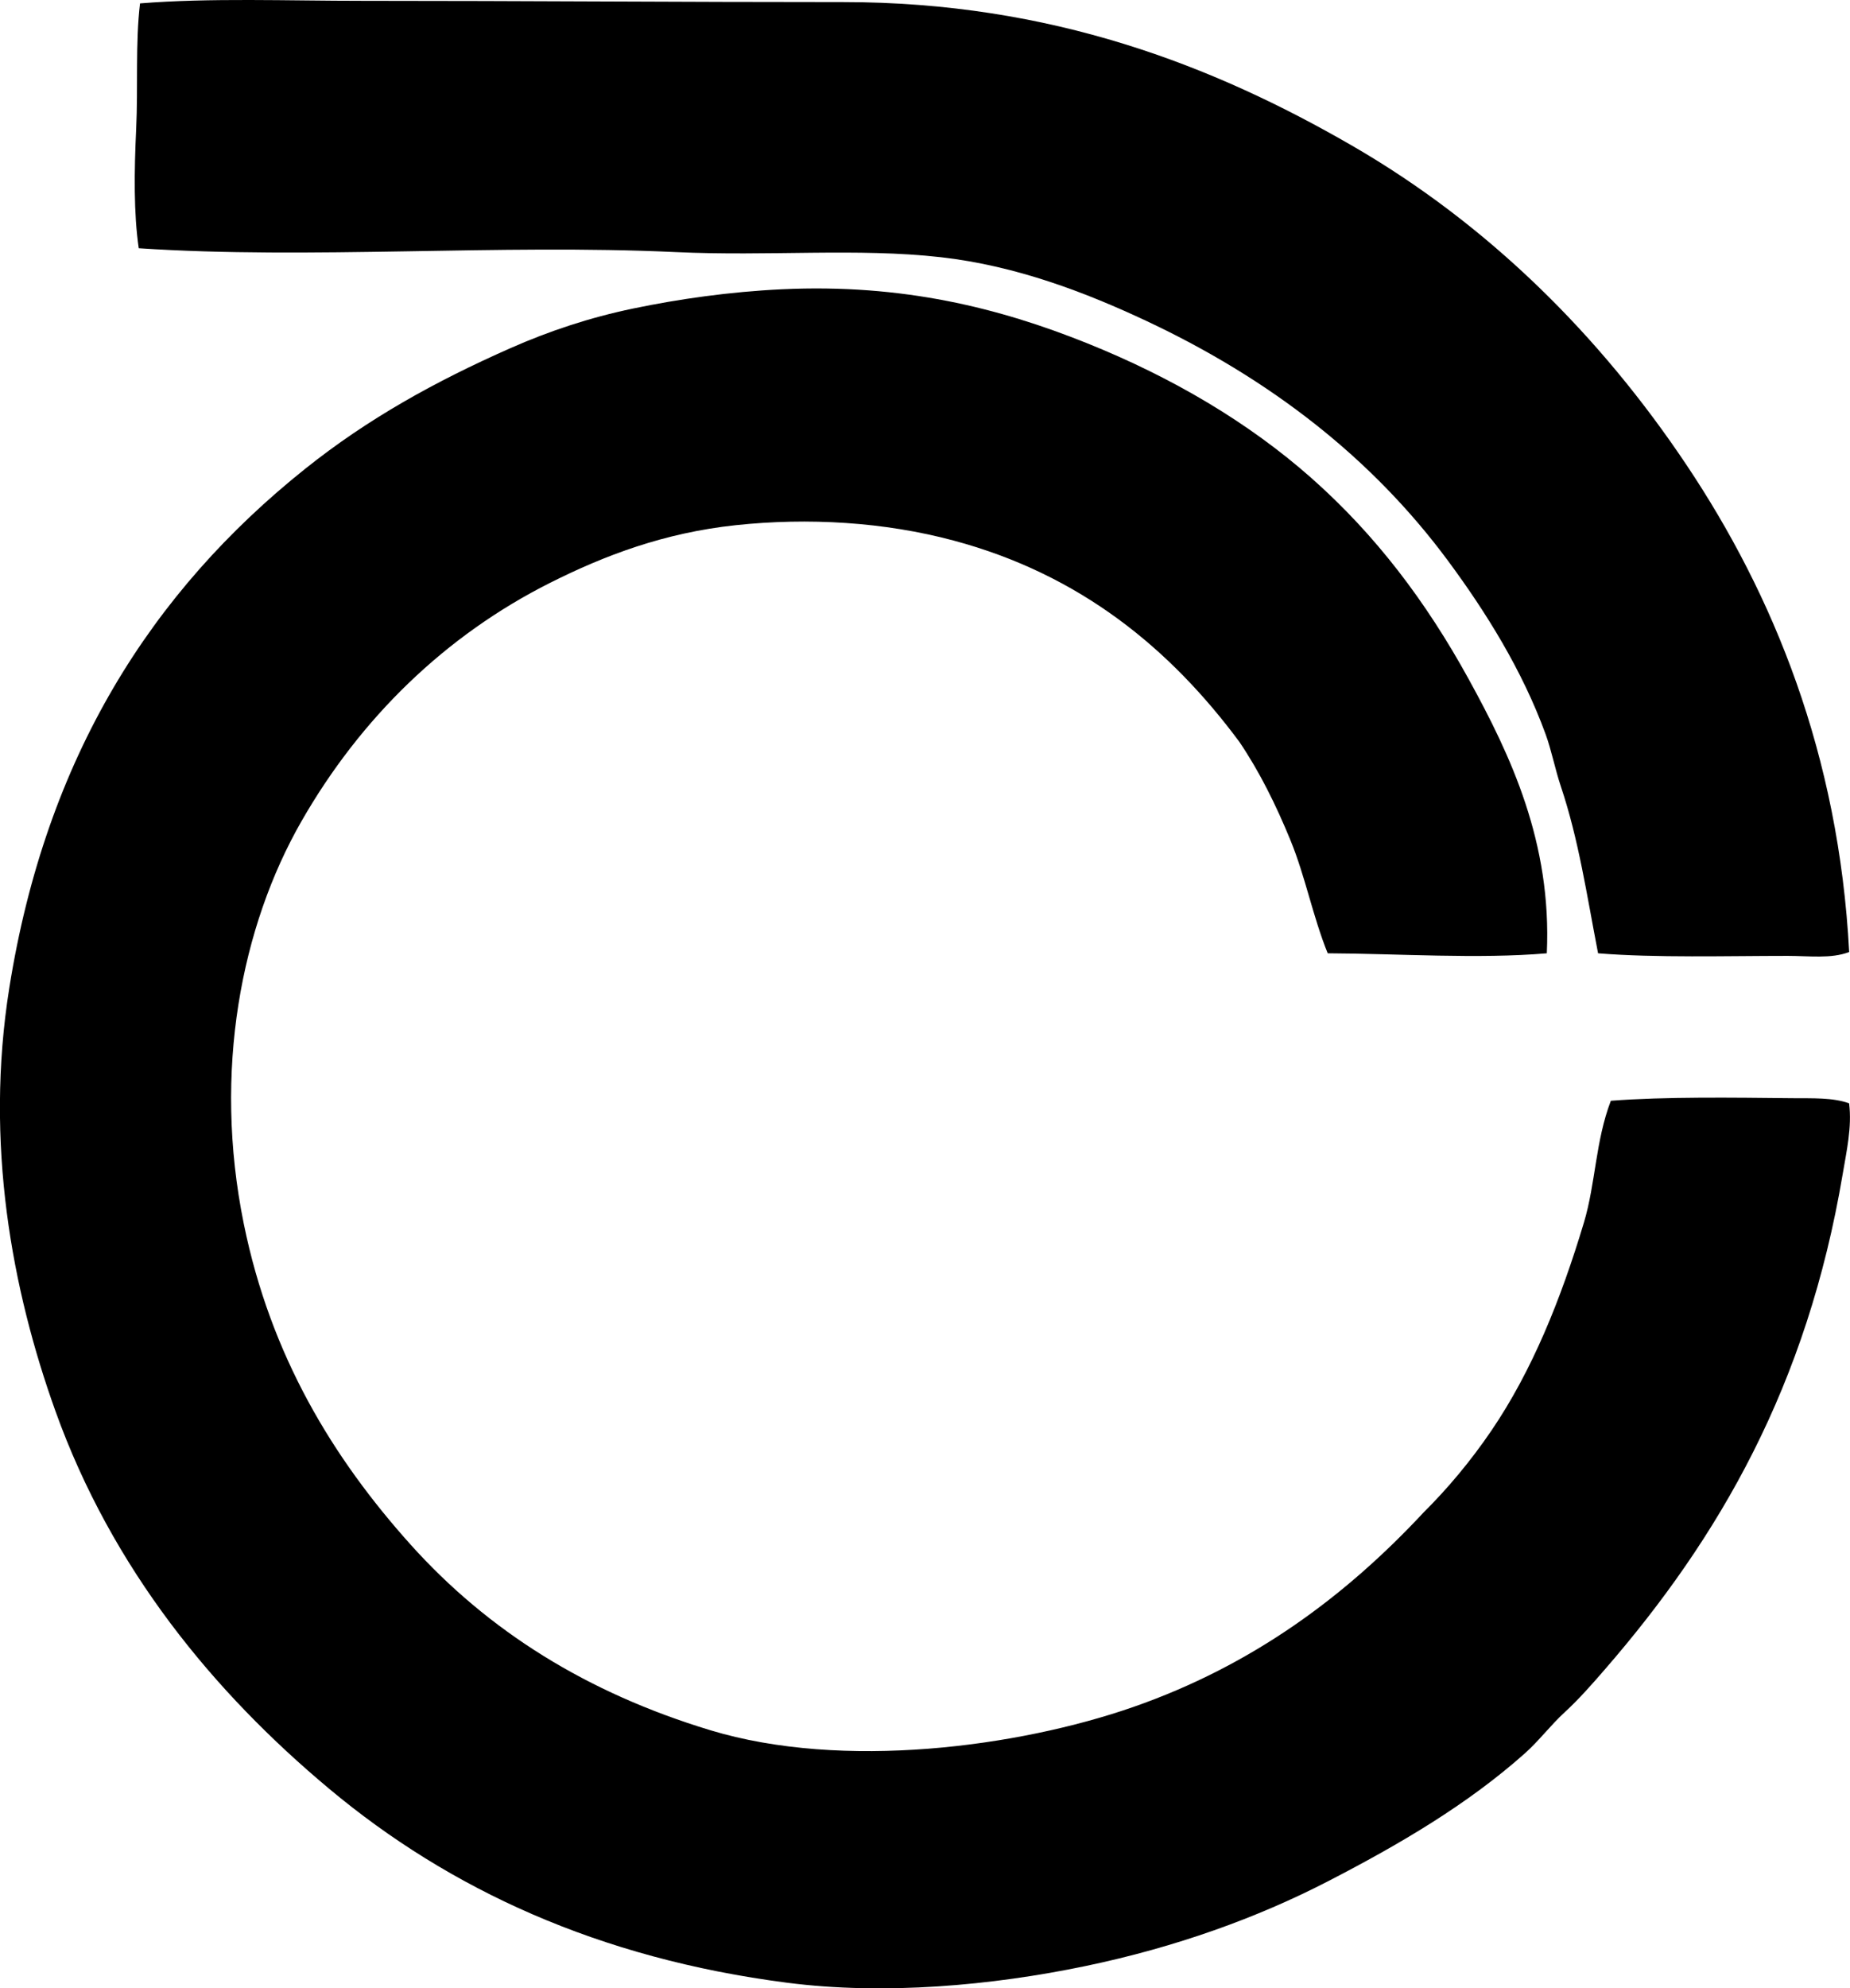 <?xml version="1.0" encoding="iso-8859-1"?>
<!-- Generator: Adobe Illustrator 19.2.0, SVG Export Plug-In . SVG Version: 6.00 Build 0)  -->
<svg version="1.1" xmlns="http://www.w3.org/2000/svg" xmlns:xlink="http://www.w3.org/1999/xlink" x="0px" y="0px"
	 viewBox="0 0 69.829 75.009" style="enable-background:new 0 0 69.829 75.009;" xml:space="preserve">
<g id="A_x5F_Carbo_x5F_Jeweler">
	<path style="fill-rule:evenodd;clip-rule:evenodd;" d="M69.798,35.915c-0.687,0.262-1.516,0.145-2.321,0.145
		c-2.303,0-4.968,0.079-7.157-0.097c-0.429-2.217-0.731-4.283-1.402-6.287c-0.225-0.671-0.351-1.356-0.58-1.983
		c-0.883-2.419-2.26-4.615-3.676-6.529c-2.874-3.887-6.716-6.857-11.364-9.044c-2.298-1.08-4.933-2.095-7.786-2.417
		C32.38,9.349,29.018,9.674,25.5,9.51C18.792,9.198,11.725,9.796,5.237,9.365C5.045,8.048,5.064,6.477,5.14,4.867
		c0.075-1.584-0.034-3.253,0.146-4.739C7.93-0.085,10.871,0.032,13.7,0.031c6.041,0,12.092,0.049,18.136,0.048
		c7.846,0,13.975,2.397,19.198,5.416c5.136,2.968,9.349,7.153,12.622,12.042C66.932,22.429,69.406,28.455,69.798,35.915z"/>
	<path style="fill-rule:evenodd;clip-rule:evenodd;" d="M58.385,35.963c-2.593,0.221-5.587,0.012-8.27,0
		c-0.565-1.399-0.844-2.893-1.402-4.255c-0.555-1.355-1.176-2.605-1.934-3.724c-2.606-3.511-5.995-6.31-10.785-7.592
		c-2.624-0.703-5.487-0.871-8.221-0.58c-2.71,0.289-4.954,1.142-7.012,2.176c-3.942,1.982-7.141,5.083-9.383,8.995
		c-2.265,3.953-3.351,9.409-2.176,15.185c1.017,4.995,3.372,8.841,6.286,12.09c2.942,3.278,6.675,5.605,11.317,7.012
		c5.016,1.521,11.635,0.633,15.958-0.87c4.531-1.576,8.041-4.199,10.978-7.351c0.907-0.899,1.789-1.954,2.563-3.095
		c1.524-2.245,2.607-4.919,3.482-7.834c0.444-1.483,0.433-3.067,1.016-4.594c2.064-0.157,4.582-0.12,6.866-0.097
		c0.748,0.007,1.507-0.029,2.128,0.193c0.111,0.905-0.097,1.799-0.241,2.66c-1.344,7.986-4.649,13.713-8.995,18.715
		c-0.474,0.545-0.952,1.093-1.499,1.596c-0.533,0.49-0.977,1.082-1.499,1.547c-2.165,1.927-4.714,3.426-7.448,4.836
		c-2.657,1.371-5.729,2.481-9.14,3.192c-3.521,0.734-7.579,1.104-11.268,0.629c-7.119-0.919-12.744-3.53-17.265-7.303
		c-4.386-3.66-8.215-8.316-10.35-14.266c-1.639-4.568-2.675-10.092-1.74-15.959c1.385-8.701,5.368-14.954,11.171-19.586
		c2.362-1.886,4.895-3.29,7.737-4.546c1.46-0.645,2.99-1.155,4.643-1.499c1.705-0.355,3.631-0.632,5.61-0.725
		c4.563-0.216,8.218,0.71,11.51,2.031c3.245,1.302,6.115,3.005,8.463,5.077c2.429,2.145,4.34,4.667,5.948,7.593
		C57.022,28.502,58.578,31.791,58.385,35.963z"/>
</g>
<g id="Layer_1">
</g>
</svg>
